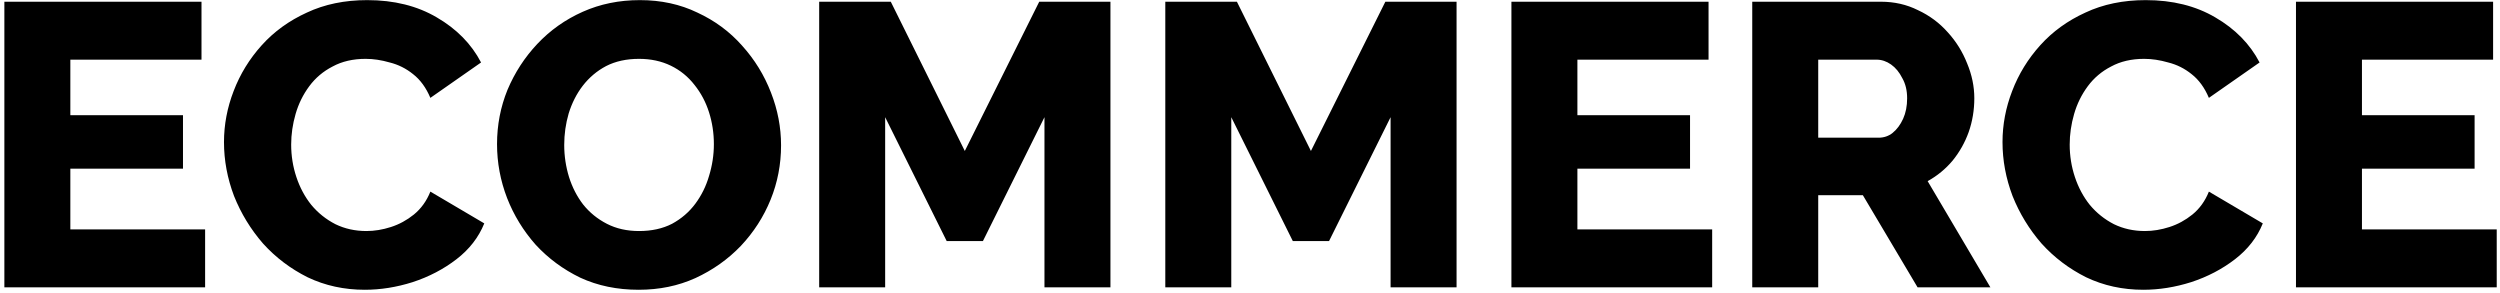 <svg width="435" height="51" viewBox="0 0 435 51" fill="none" xmlns="http://www.w3.org/2000/svg">
<path d="M35.69 39.92V50H0.76V0.3H35.06V10.38H12.24V20.04H31.84V29.35H12.24V39.92H35.69ZM38.974 24.73C38.974 21.697 39.534 18.733 40.654 15.84C41.774 12.9 43.407 10.24 45.554 7.86C47.701 5.48 50.314 3.59 53.394 2.19C56.474 0.743 59.974 0.02 63.894 0.02C68.561 0.02 72.597 1.023 76.004 3.03C79.457 5.037 82.024 7.65 83.704 10.87L74.884 17.03C74.137 15.257 73.134 13.88 71.874 12.9C70.661 11.92 69.307 11.243 67.814 10.87C66.367 10.45 64.967 10.24 63.614 10.24C61.421 10.24 59.507 10.683 57.874 11.57C56.241 12.41 54.887 13.553 53.814 15C52.741 16.447 51.947 18.057 51.434 19.83C50.921 21.603 50.664 23.377 50.664 25.15C50.664 27.11 50.967 29 51.574 30.82C52.181 32.64 53.044 34.25 54.164 35.65C55.331 37.05 56.731 38.17 58.364 39.01C59.997 39.803 61.794 40.2 63.754 40.2C65.154 40.2 66.577 39.967 68.024 39.5C69.471 39.033 70.801 38.31 72.014 37.33C73.274 36.303 74.231 34.973 74.884 33.34L84.264 38.87C83.284 41.297 81.674 43.373 79.434 45.1C77.194 46.827 74.651 48.157 71.804 49.09C69.004 49.977 66.227 50.42 63.474 50.42C59.881 50.42 56.567 49.697 53.534 48.25C50.547 46.757 47.957 44.797 45.764 42.37C43.617 39.897 41.937 37.143 40.724 34.11C39.557 31.03 38.974 27.903 38.974 24.73ZM111.124 50.42C107.39 50.42 104.007 49.72 100.974 48.32C97.987 46.873 95.397 44.96 93.204 42.58C91.057 40.153 89.4 37.447 88.234 34.46C87.067 31.427 86.484 28.3 86.484 25.08C86.484 21.767 87.09 18.617 88.304 15.63C89.564 12.643 91.29 9.983 93.484 7.65C95.724 5.27 98.36 3.403 101.394 2.05C104.427 0.697 107.74 0.02 111.334 0.02C115.02 0.02 118.357 0.743 121.344 2.19C124.377 3.59 126.967 5.503 129.114 7.93C131.307 10.357 132.987 13.087 134.154 16.12C135.32 19.107 135.904 22.163 135.904 25.29C135.904 28.603 135.297 31.753 134.084 34.74C132.87 37.727 131.144 40.41 128.904 42.79C126.664 45.123 124.027 46.99 120.994 48.39C118.007 49.743 114.717 50.42 111.124 50.42ZM98.174 25.22C98.174 27.133 98.454 29 99.014 30.82C99.574 32.593 100.39 34.18 101.464 35.58C102.584 36.98 103.96 38.1 105.594 38.94C107.227 39.78 109.094 40.2 111.194 40.2C113.387 40.2 115.3 39.78 116.934 38.94C118.567 38.053 119.92 36.887 120.994 35.44C122.067 33.993 122.86 32.383 123.374 30.61C123.934 28.79 124.214 26.947 124.214 25.08C124.214 23.167 123.934 21.323 123.374 19.55C122.814 17.777 121.974 16.19 120.854 14.79C119.734 13.343 118.357 12.223 116.724 11.43C115.09 10.637 113.247 10.24 111.194 10.24C109 10.24 107.087 10.66 105.454 11.5C103.867 12.34 102.514 13.483 101.394 14.93C100.32 16.33 99.504 17.94 98.944 19.76C98.43 21.533 98.174 23.353 98.174 25.22ZM181.737 50V20.39L171.027 41.95H164.727L154.017 20.39V50H142.537V0.3H154.997L167.877 26.27L180.827 0.3H193.217V50H181.737ZM241.962 50V20.39L231.252 41.95H224.952L214.242 20.39V50H202.762V0.3H215.222L228.102 26.27L241.052 0.3H253.442V50H241.962ZM297.917 39.92V50H262.987V0.3H297.287V10.38H274.467V20.04H294.067V29.35H274.467V39.92H297.917ZM304.891 50V0.3H327.291C329.624 0.3 331.771 0.79 333.731 1.77C335.738 2.703 337.464 3.987 338.911 5.62C340.358 7.207 341.478 9.003 342.271 11.01C343.111 13.017 343.531 15.047 343.531 17.1C343.531 19.153 343.204 21.113 342.551 22.98C341.898 24.8 340.964 26.457 339.751 27.95C338.538 29.397 337.091 30.587 335.411 31.52L346.331 50H333.661L324.141 33.97H316.371V50H304.891ZM316.371 23.96H326.871C327.804 23.96 328.621 23.68 329.321 23.12C330.068 22.513 330.674 21.697 331.141 20.67C331.608 19.643 331.841 18.453 331.841 17.1C331.841 15.747 331.561 14.58 331.001 13.6C330.488 12.573 329.834 11.78 329.041 11.22C328.248 10.66 327.408 10.38 326.521 10.38H316.371V23.96ZM348.437 24.73C348.437 21.697 348.997 18.733 350.117 15.84C351.237 12.9 352.87 10.24 355.017 7.86C357.164 5.48 359.777 3.59 362.857 2.19C365.937 0.743 369.437 0.02 373.357 0.02C378.024 0.02 382.06 1.023 385.467 3.03C388.92 5.037 391.487 7.65 393.167 10.87L384.347 17.03C383.6 15.257 382.597 13.88 381.337 12.9C380.124 11.92 378.77 11.243 377.277 10.87C375.83 10.45 374.43 10.24 373.077 10.24C370.884 10.24 368.97 10.683 367.337 11.57C365.704 12.41 364.35 13.553 363.277 15C362.204 16.447 361.41 18.057 360.897 19.83C360.384 21.603 360.127 23.377 360.127 25.15C360.127 27.11 360.43 29 361.037 30.82C361.644 32.64 362.507 34.25 363.627 35.65C364.794 37.05 366.194 38.17 367.827 39.01C369.46 39.803 371.257 40.2 373.217 40.2C374.617 40.2 376.04 39.967 377.487 39.5C378.934 39.033 380.264 38.31 381.477 37.33C382.737 36.303 383.694 34.973 384.347 33.34L393.727 38.87C392.747 41.297 391.137 43.373 388.897 45.1C386.657 46.827 384.114 48.157 381.267 49.09C378.467 49.977 375.69 50.42 372.937 50.42C369.344 50.42 366.03 49.697 362.997 48.25C360.01 46.757 357.42 44.797 355.227 42.37C353.08 39.897 351.4 37.143 350.187 34.11C349.02 31.03 348.437 27.903 348.437 24.73ZM434.43 39.92V50H399.5V0.3H433.8V10.38H410.98V20.04H430.58V29.35H410.98V39.92H434.43Z" fill="black"/>
</svg>
